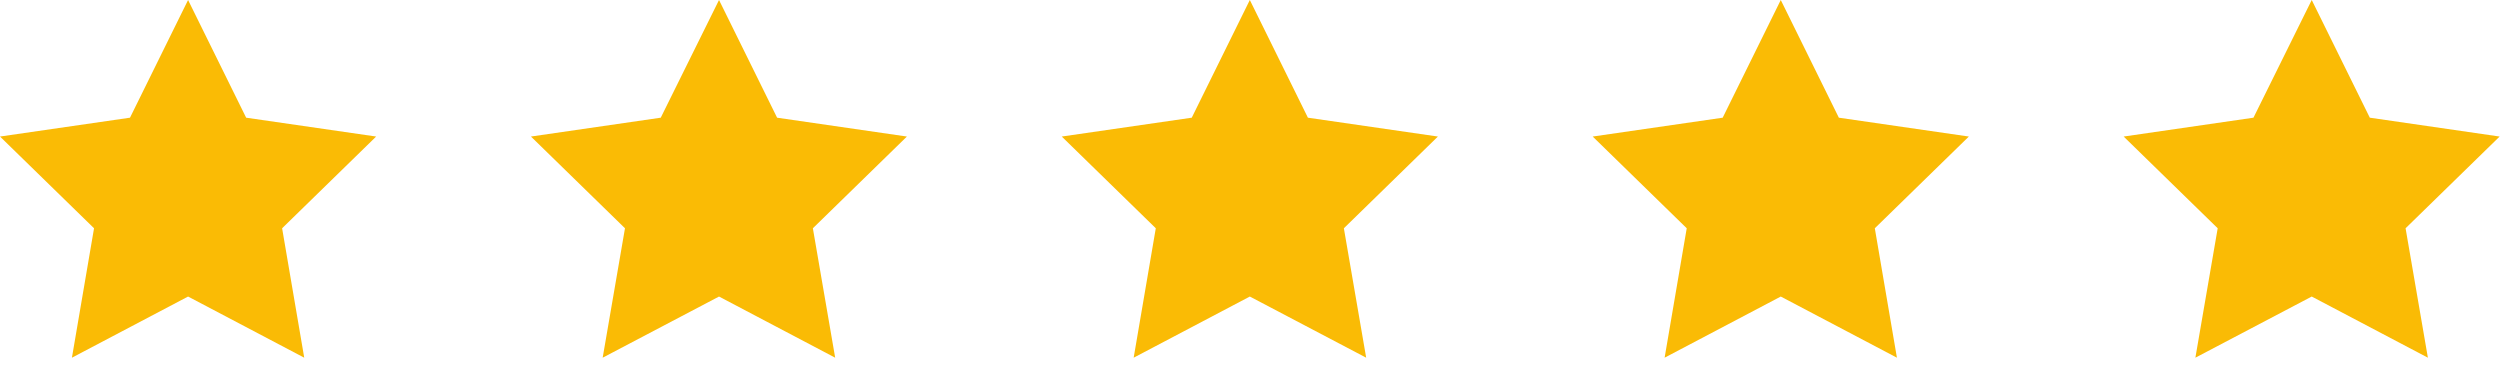 <svg width="130" height="19" viewBox="0 0 130 19" fill="none" xmlns="http://www.w3.org/2000/svg">
<g clip-path="url(#clip0_3566_104)">
<path d="M9.78 0L12.8 6.12L19.56 7.1L14.67 11.87L15.82 18.6L9.78 15.42L3.74 18.6L4.89 11.87L0 7.1L6.76 6.12L9.78 0Z" fill="#FABB05"/>
<path d="M37.389 0L40.409 6.12L47.159 7.1L42.269 11.87L43.429 18.6L37.389 15.42L31.339 18.6L32.499 11.87L27.609 7.1L34.359 6.12L37.389 0Z" fill="#FABB05"/>
<path d="M64.991 0L68.011 6.12L74.771 7.1L69.881 11.87L71.041 18.6L64.991 15.42L58.951 18.6L60.101 11.87L55.211 7.1L61.971 6.12L64.991 0Z" fill="#FABB05"/>
<path d="M92.6 0L95.62 6.12L102.38 7.1L97.49 11.87L98.64 18.6L92.6 15.42L86.56 18.6L87.71 11.87L82.82 7.1L89.58 6.12L92.6 0Z" fill="#FABB05"/>
<path d="M120.21 0L123.23 6.12L129.98 7.1L125.09 11.87L126.25 18.6L120.21 15.42L114.16 18.6L115.32 11.87L110.43 7.1L117.18 6.12L120.21 0Z" fill="#FABB05"/>
</g>
<defs>
<clipPath id="clip0_3566_104">
<rect width="129.98" height="18.6" fill="white"/>
</clipPath>
</defs>
</svg>
